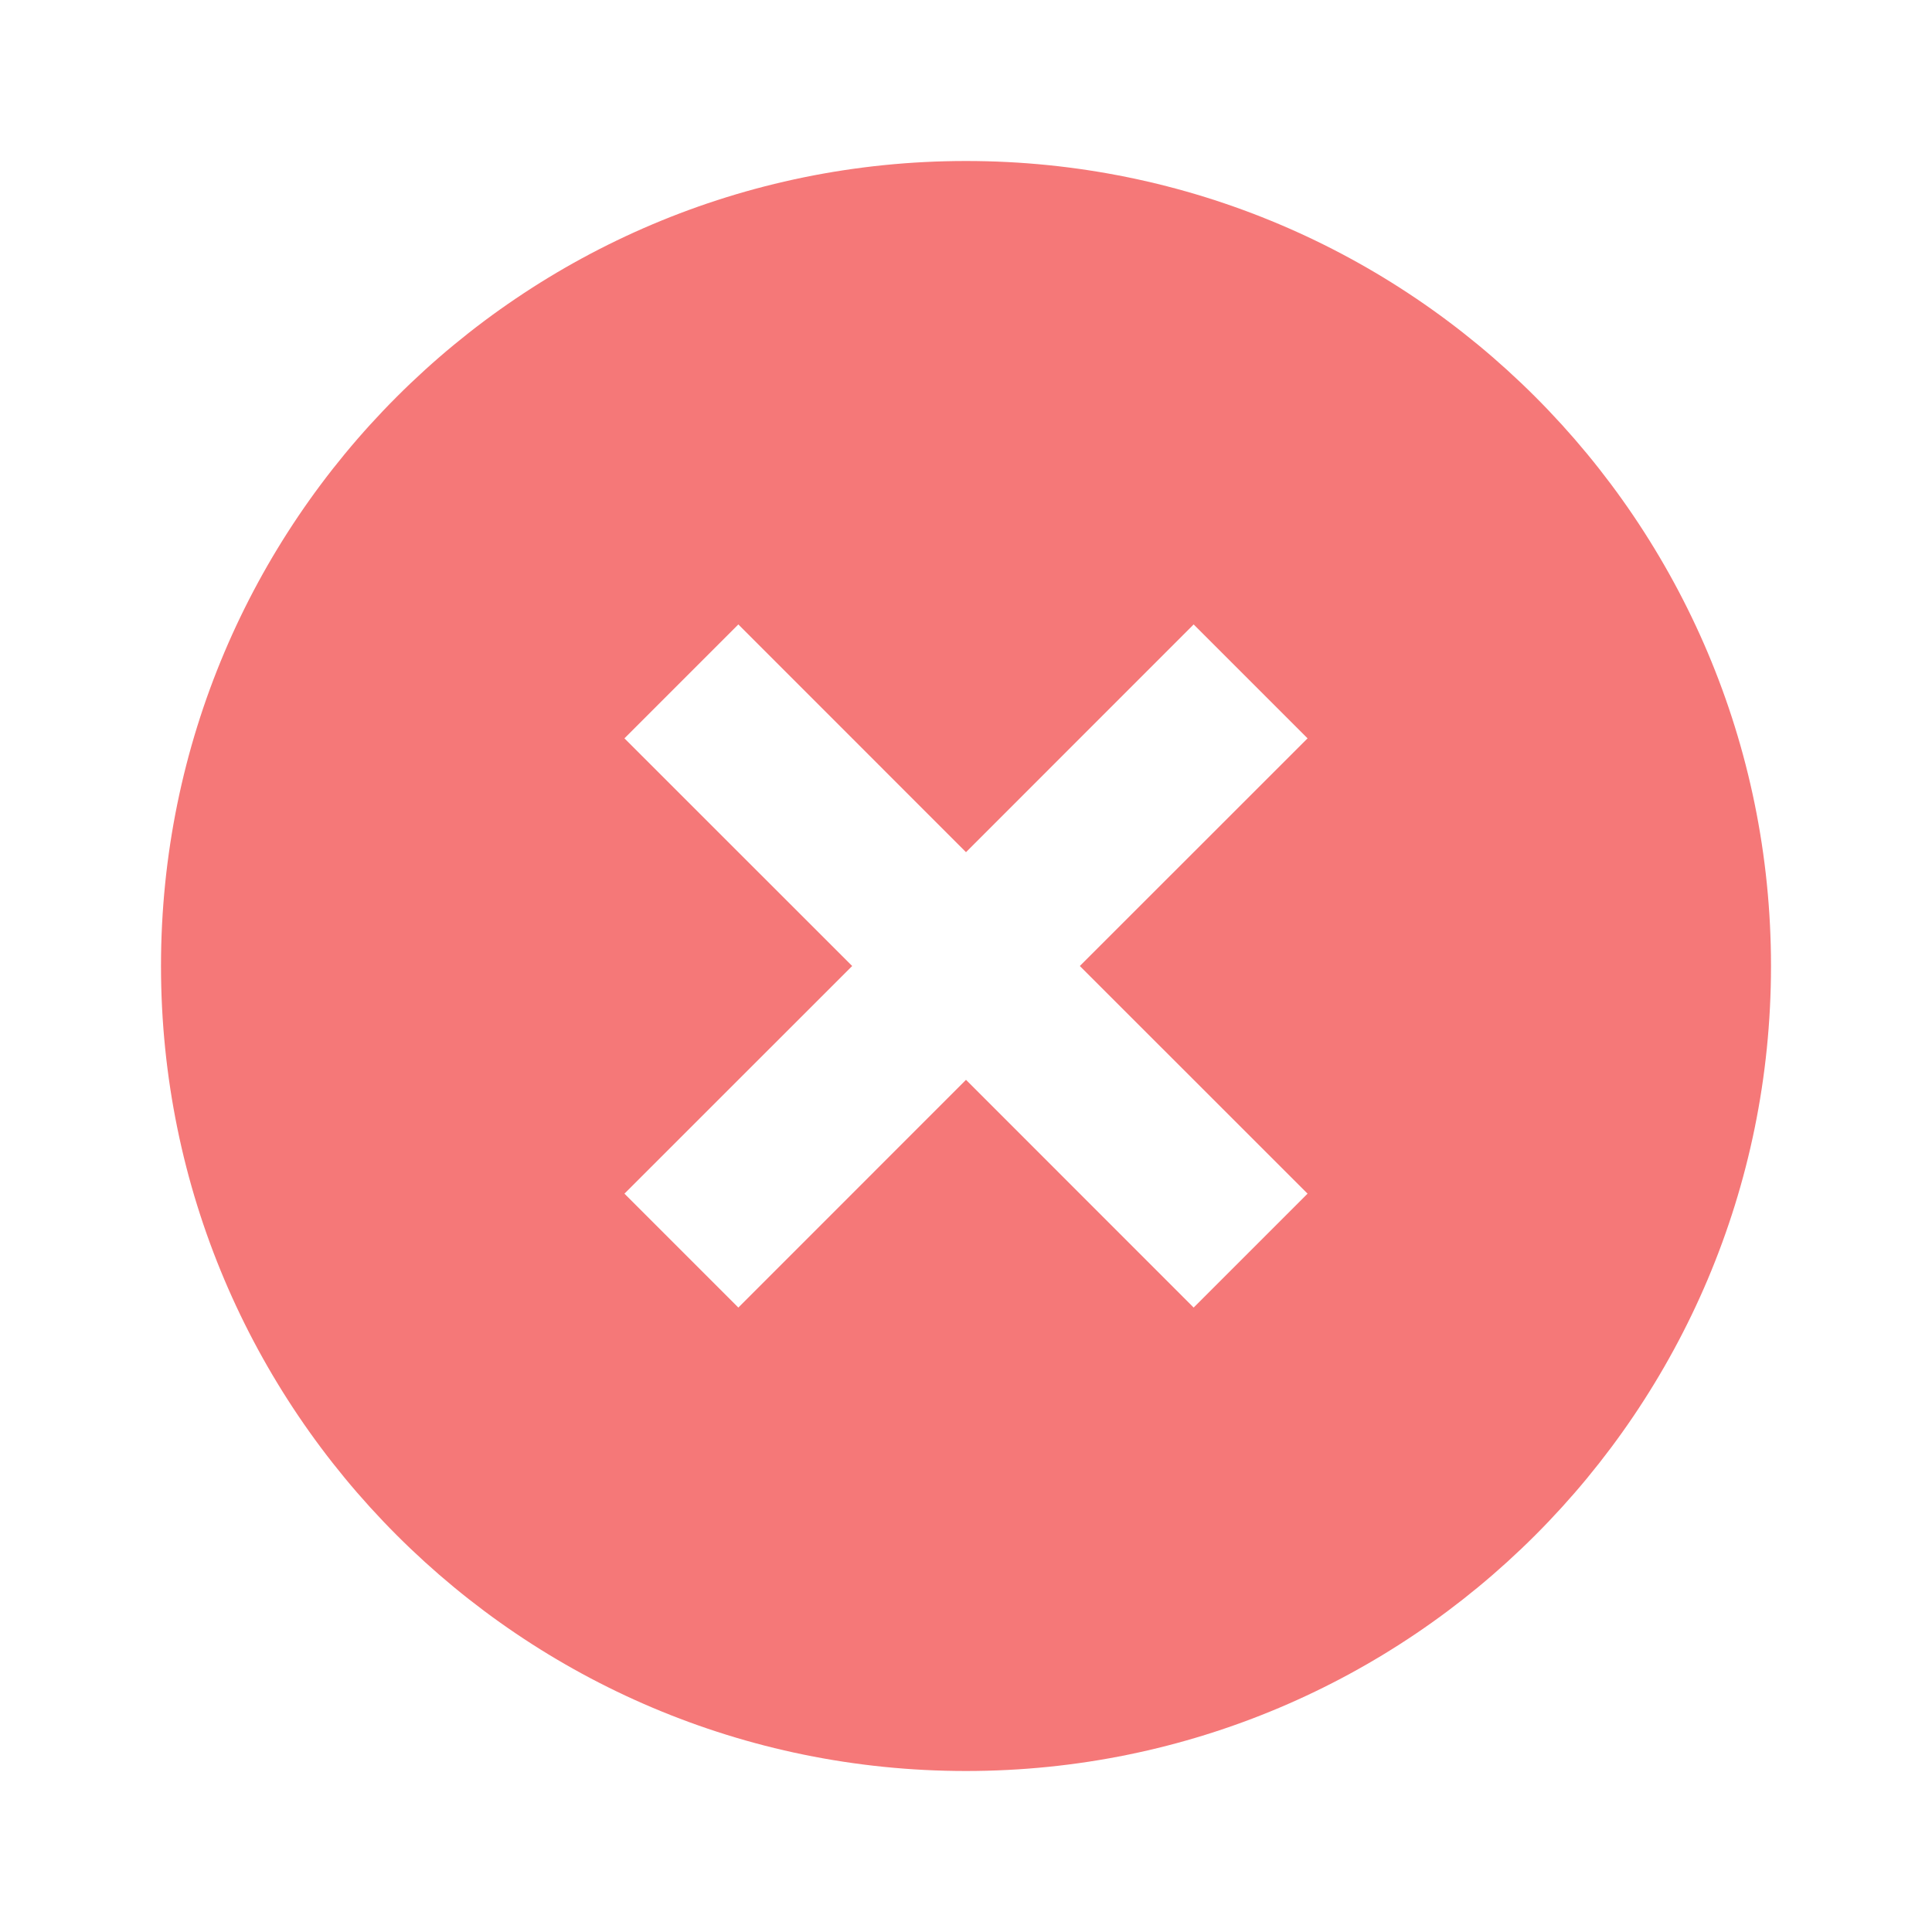 <svg xmlns="http://www.w3.org/2000/svg" viewBox="0 0 24 24" fill="rgba(245,120,120,1)"><path d="M12 22C6.477 22 2 17.523 2 12C2 6.477 6.477 2 12 2C17.523 2 22 6.477 22 12C22 17.523 17.523 22 12 22ZM12 10.586L9.172 7.757L7.757 9.172L10.586 12L7.757 14.828L9.172 16.243L12 13.414L14.828 16.243L16.243 14.828L13.414 12L16.243 9.172L14.828 7.757L12 10.586Z"></path></svg>
